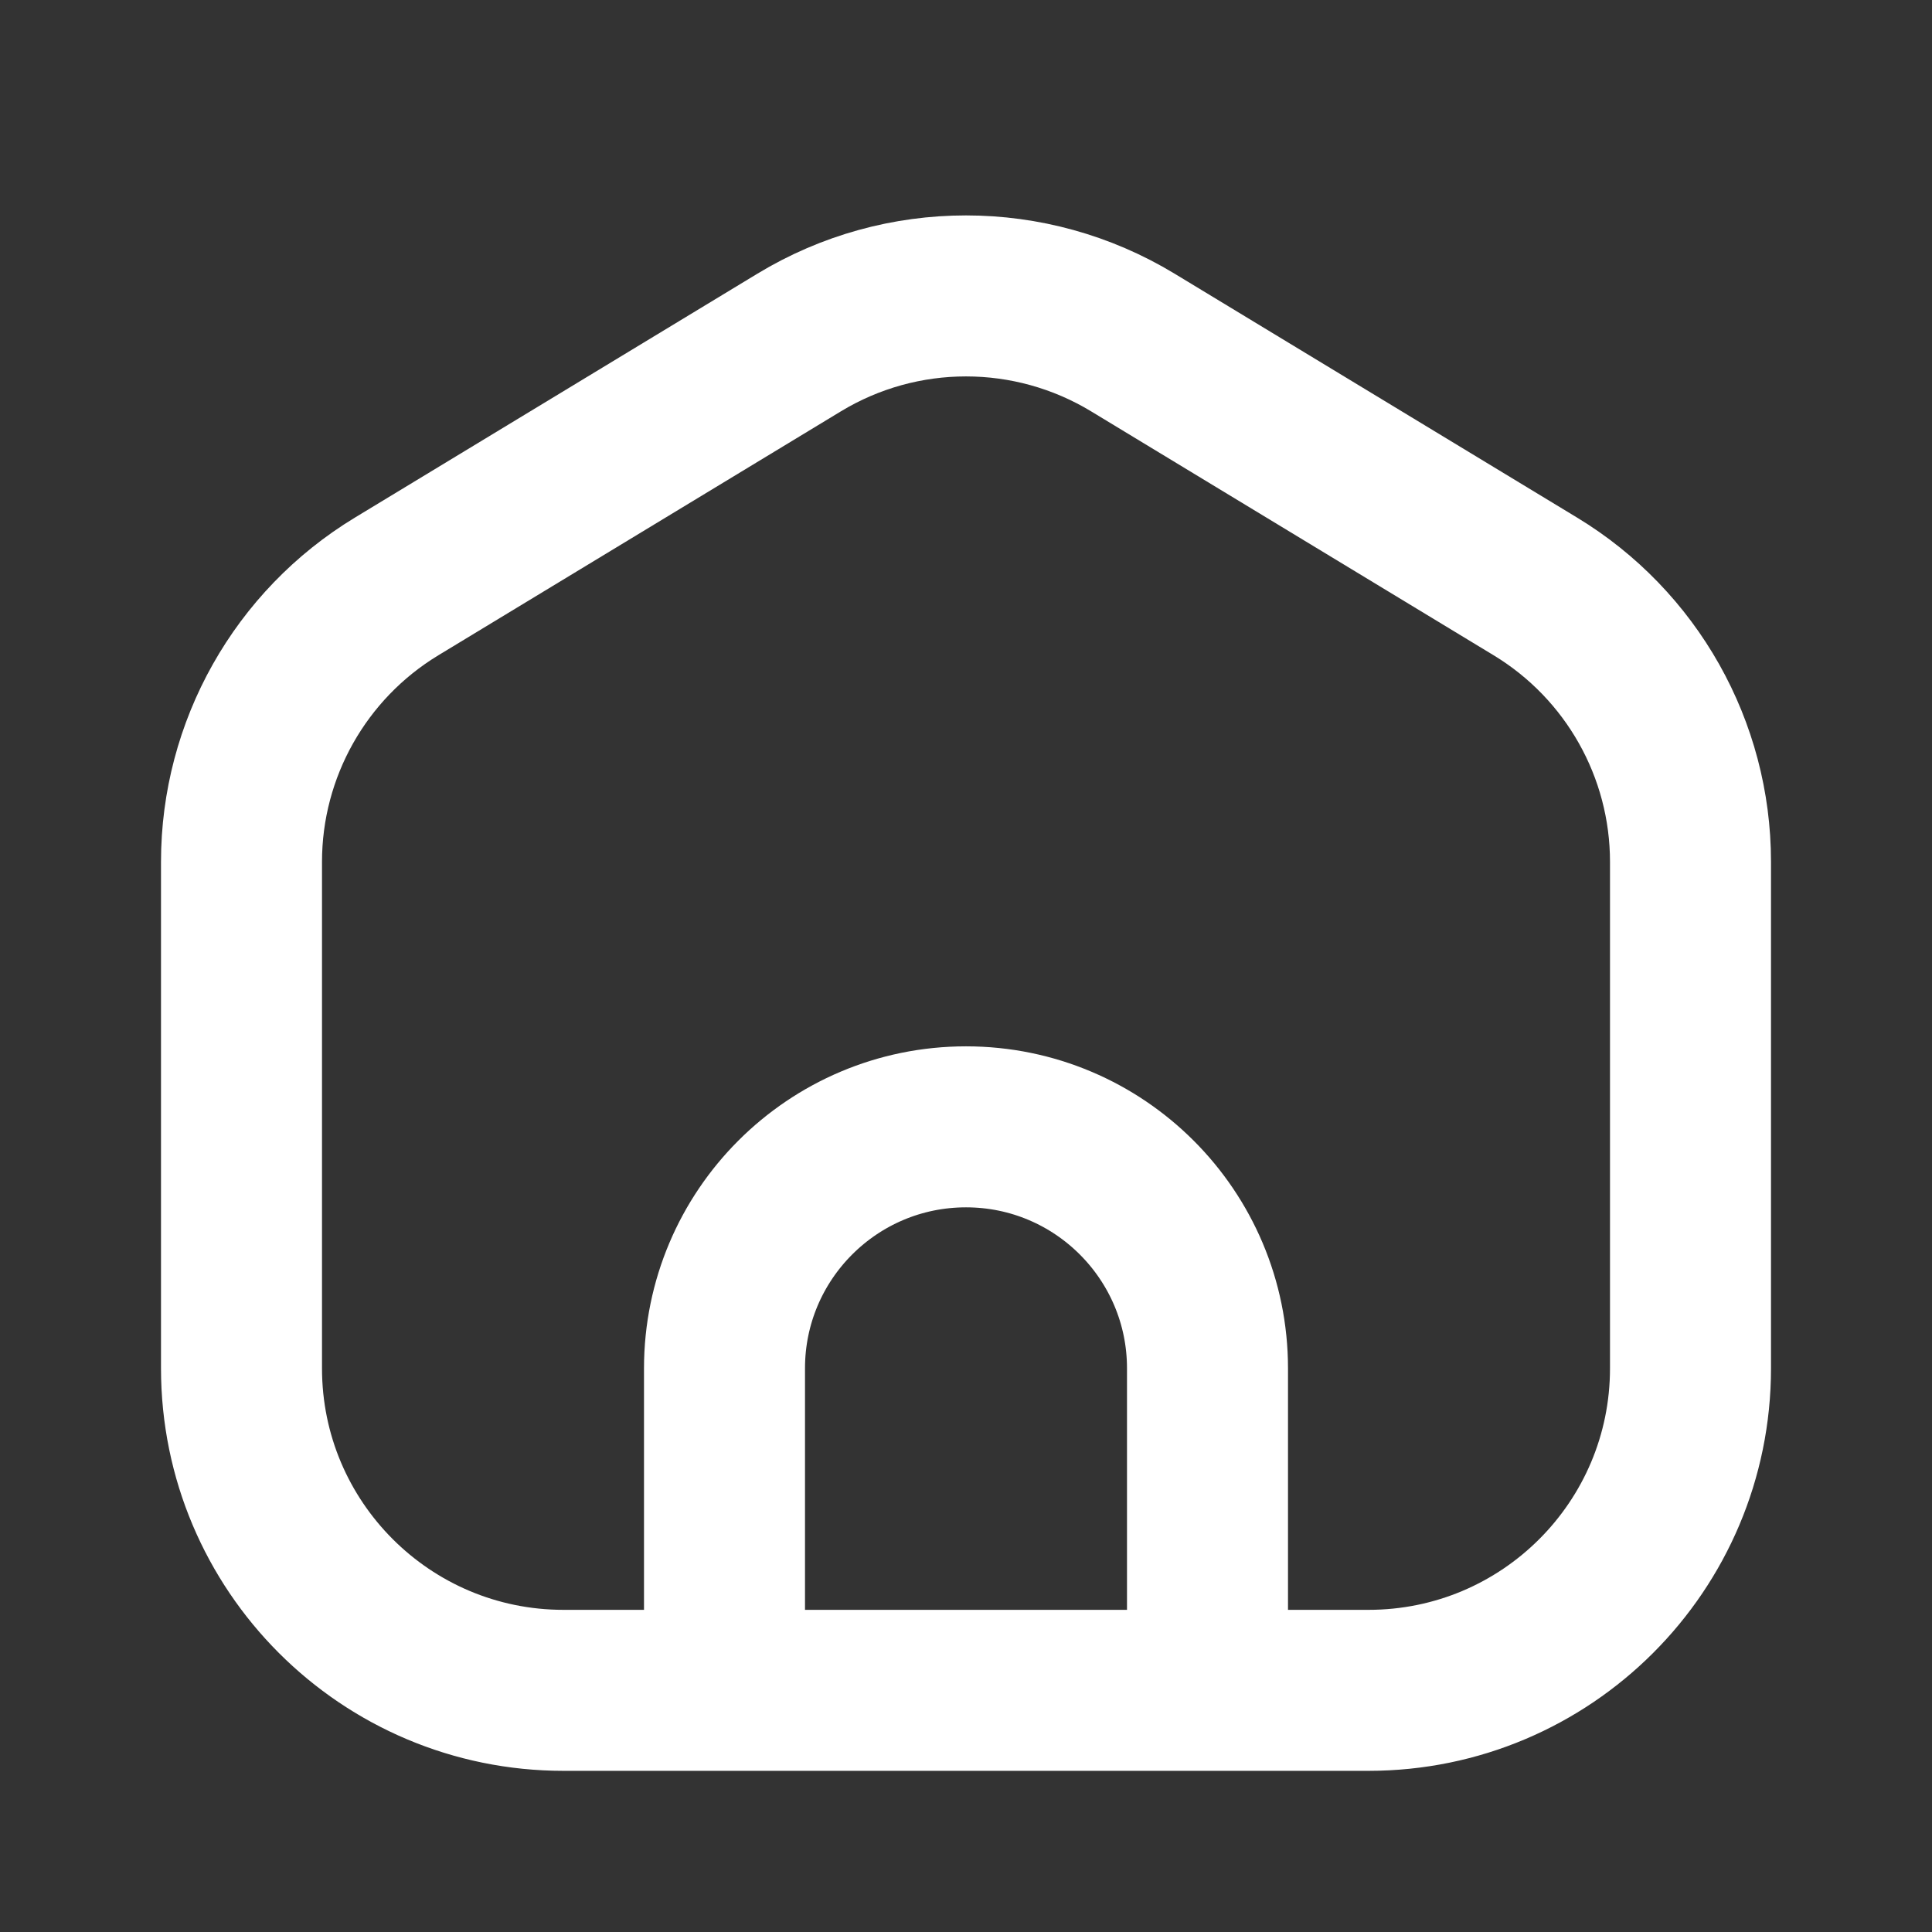 <svg width="24" height="24" viewBox="0 0 24 24" fill="none" xmlns="http://www.w3.org/2000/svg">
<rect x="0" y="0" width="24" height="24" fill="#333333" stroke="none"/>
<path d="M9 20.998H7C4.791 20.998 3 19.208 3 16.998V10.706C3 9.307 3.731 8.01 4.927 7.285L9.927 4.255C11.201 3.483 12.799 3.483 14.073 4.255L19.073 7.285C20.269 8.01 21 9.307 21 10.706V16.998C21 19.208 19.209 20.998 17 20.998H15M9 20.998V16.998C9 15.342 10.343 13.998 12 13.998C13.657 13.998 15 15.342 15 16.998V20.998M9 20.998H15" stroke="white" stroke-width="2" stroke-linecap="round" stroke-linejoin="round"/>
</svg>
